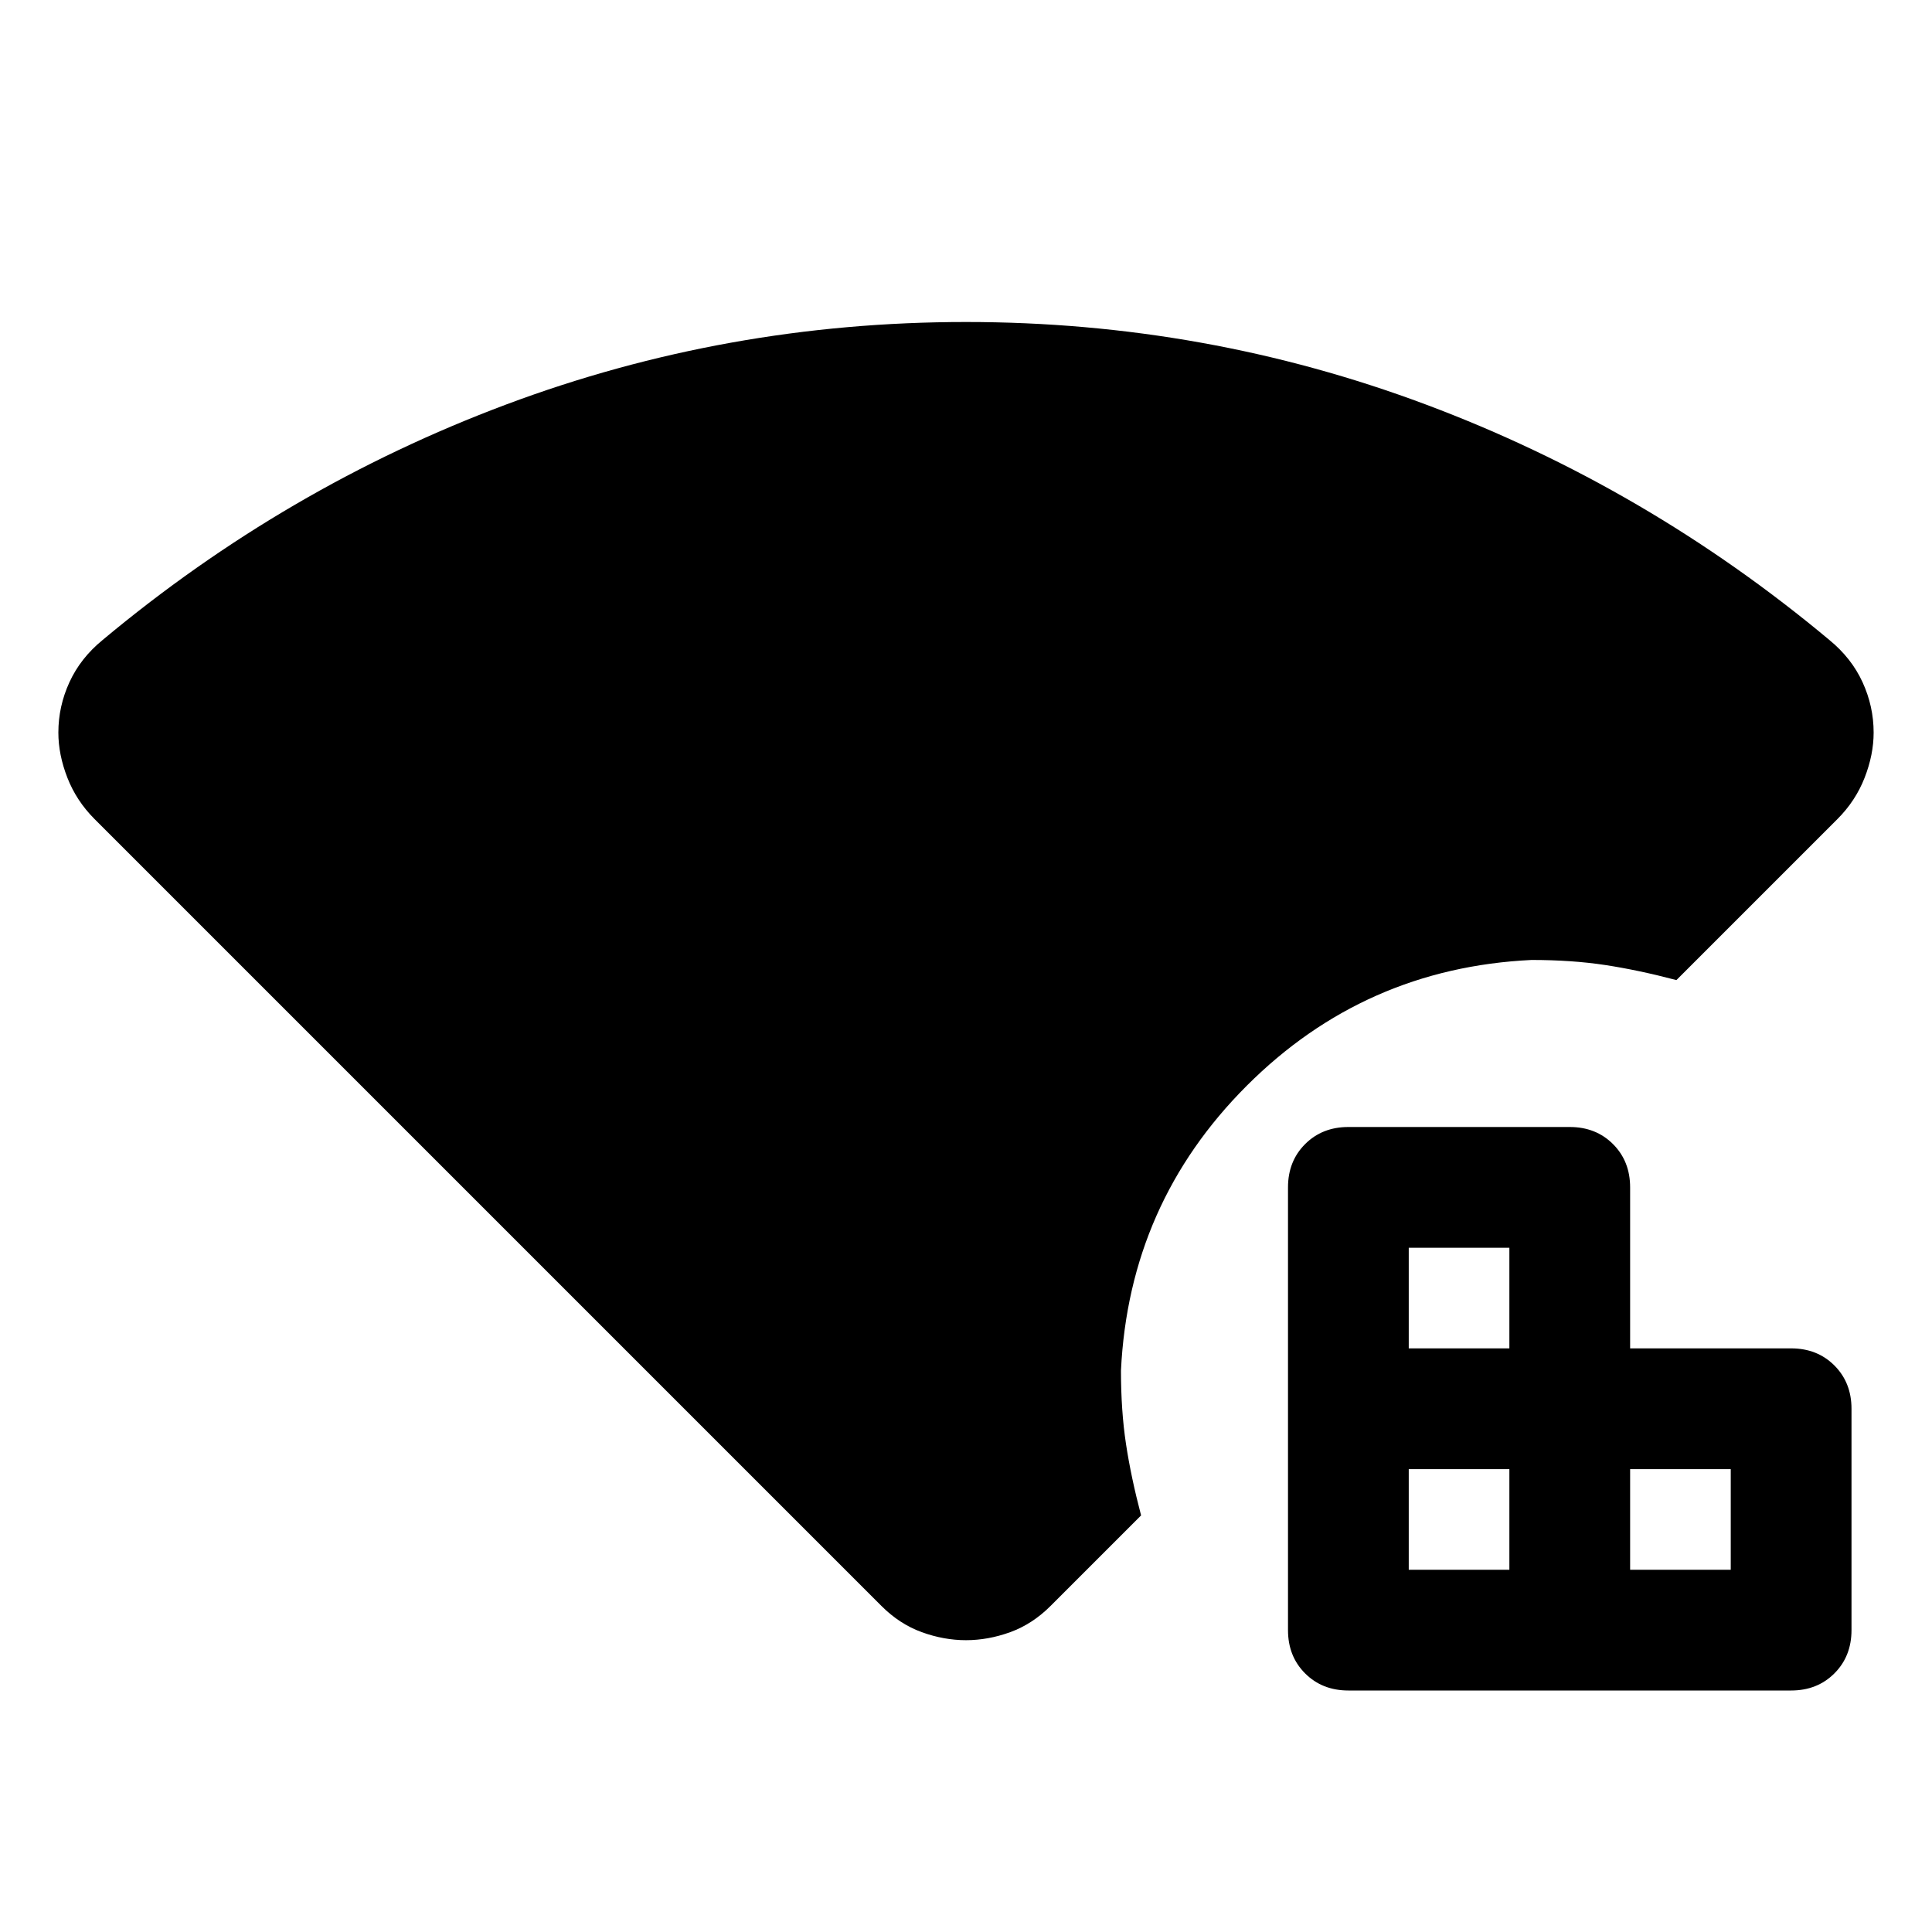 <svg xmlns="http://www.w3.org/2000/svg" width="48" height="48" viewBox="0 -960 960 960"><path d="M438-162 47-553q-9-9-13.5-20.5T29-596q0-13 5.5-25T51-642q91-76 200.5-117T480-800q119 0 228.5 41T909-642q11 9 16.5 21t5.5 25q0 11-4.5 22.5T913-553l-80 80q-19-5-35.5-7.5T761-483q-83 4-141.5 62.5T557-279q0 20 2.5 36.5T567-207l-45 45q-9 9-20 13t-22 4q-11 0-22-4t-20-13Zm232 42q-13 0-21.5-8.5T640-150v-220q0-13 8.5-21.5T670-400h110q13 0 21.5 8.5T810-370v80h80q13 0 21.5 8.5T920-260v110q0 13-8.5 21.5T890-120H670Zm30-60h50v-50h-50v50Zm0-110h50v-50h-50v50Zm110 110h50v-50h-50v50Z"/></svg>